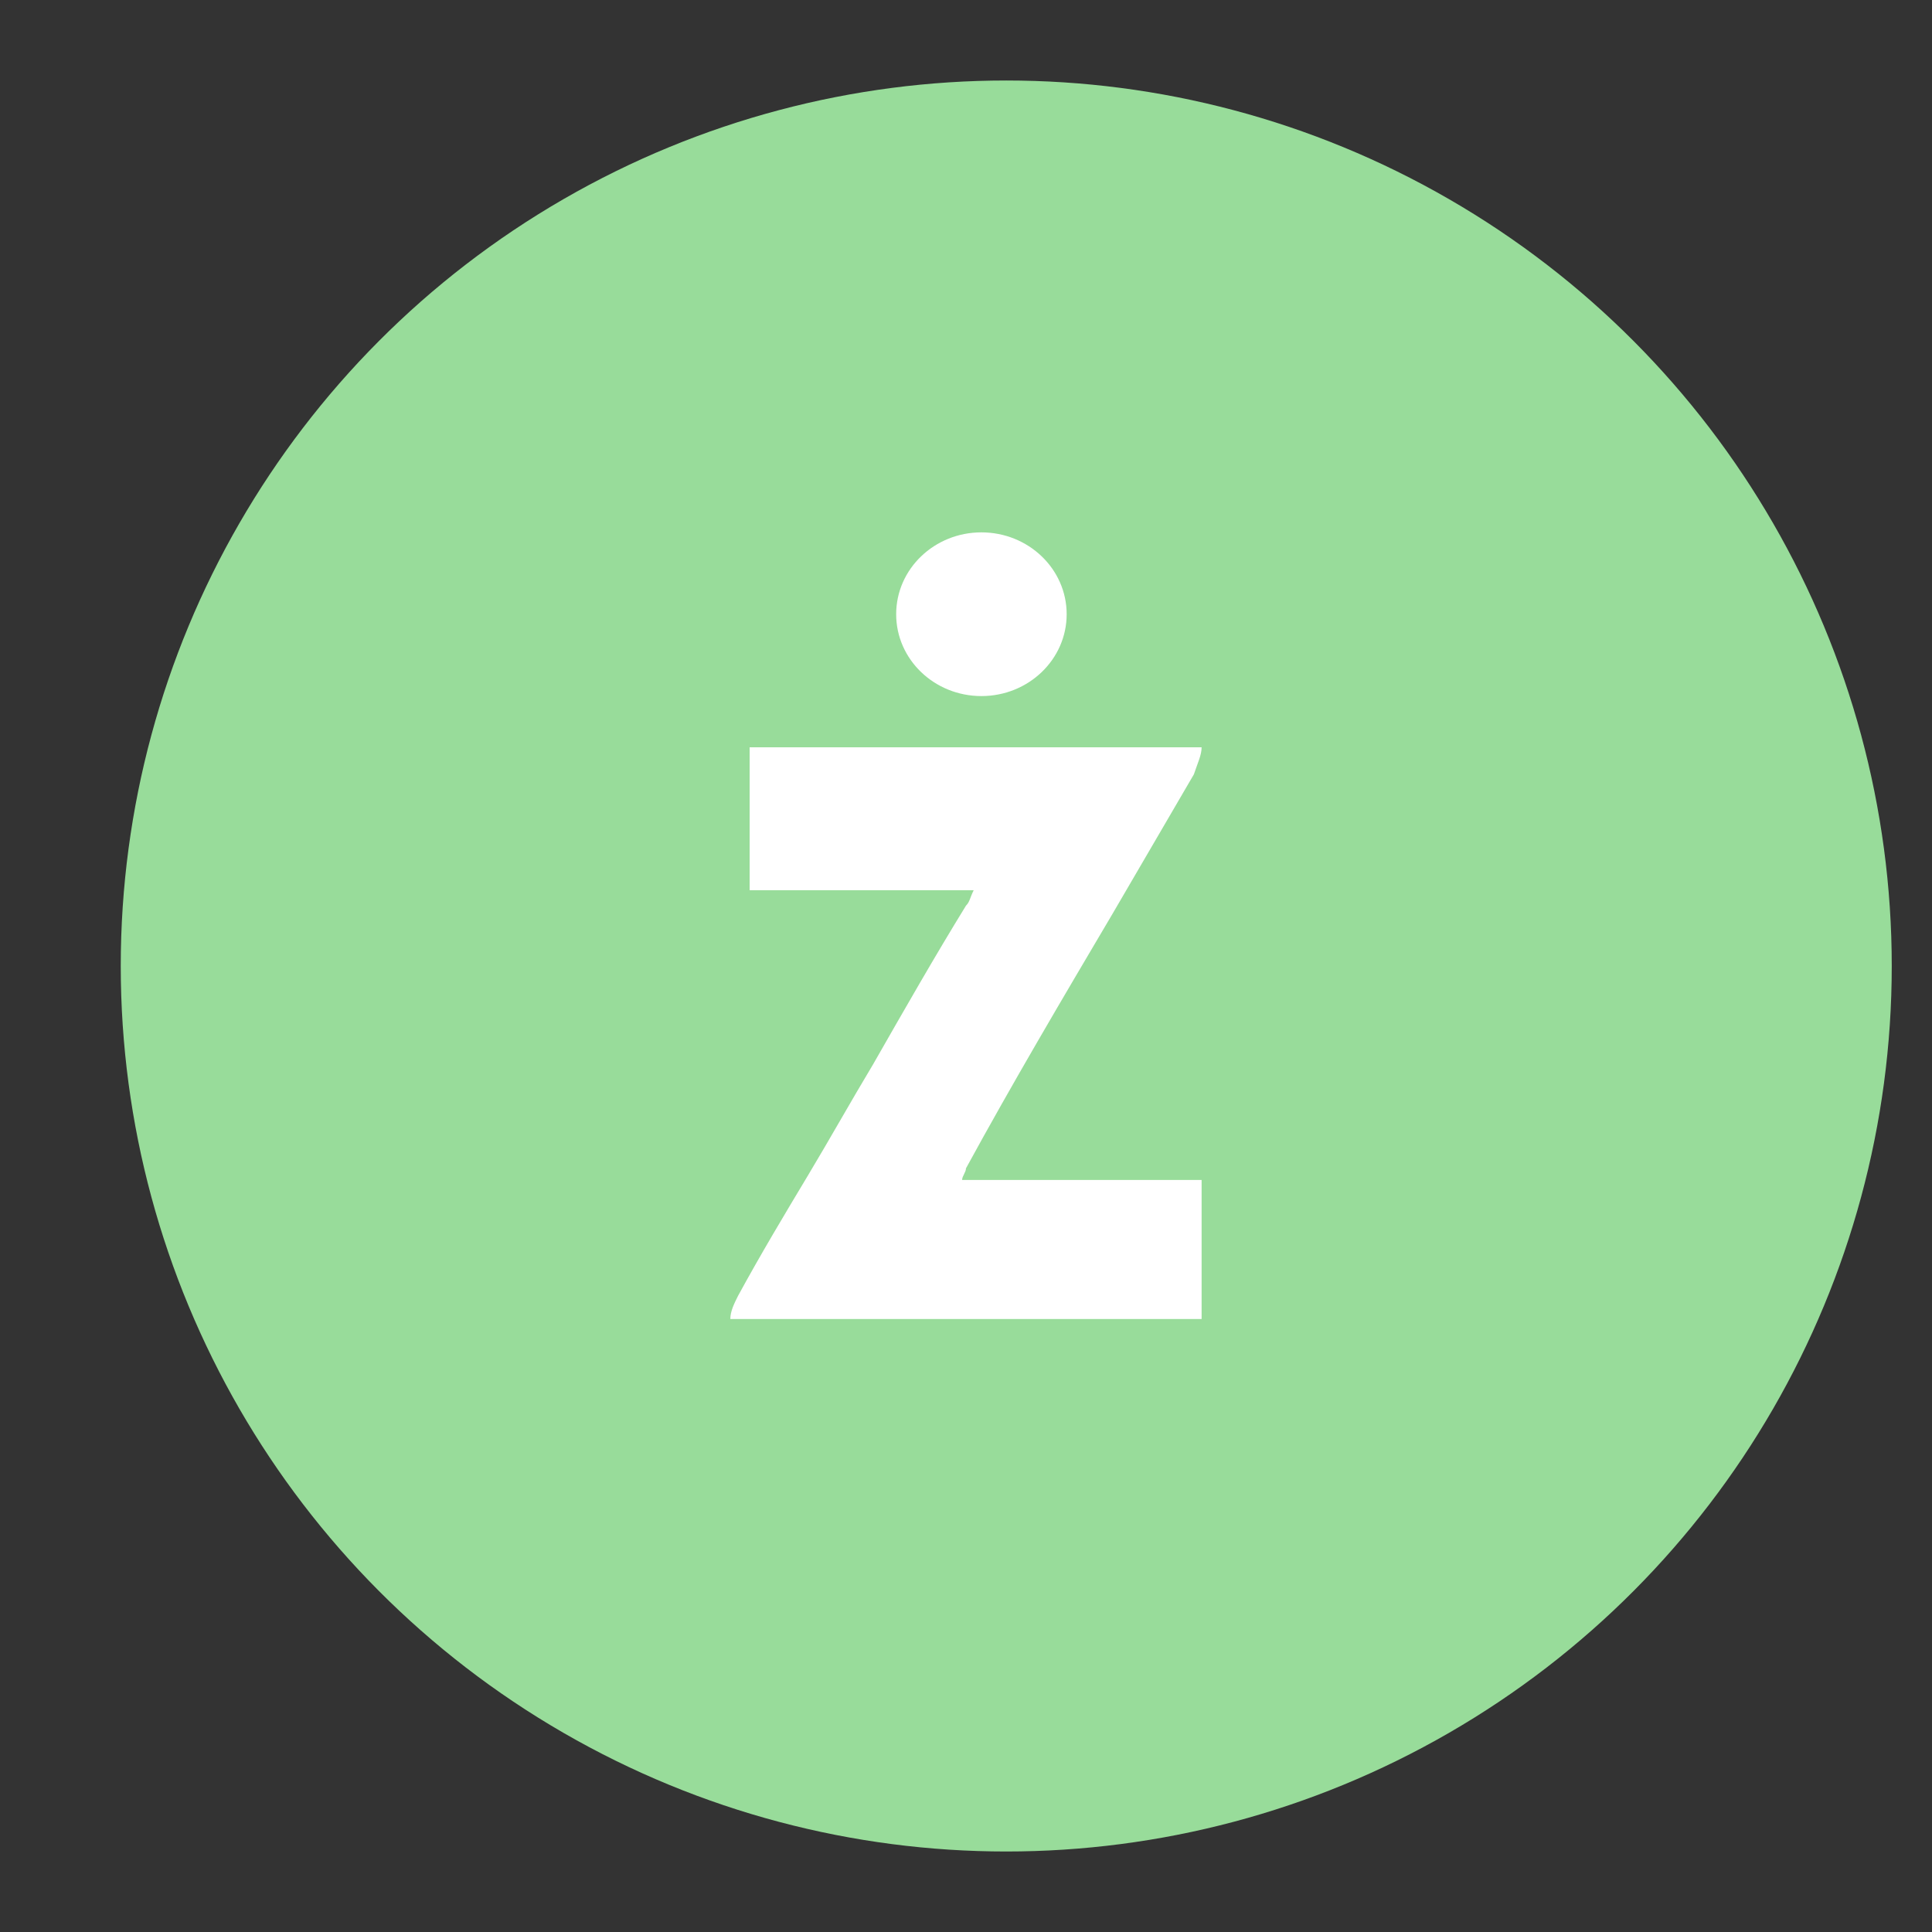 <?xml version="1.0" encoding="UTF-8" standalone="no"?>
<!DOCTYPE svg PUBLIC "-//W3C//DTD SVG 1.1//EN" "http://www.w3.org/Graphics/SVG/1.1/DTD/svg11.dtd">
<svg width="100%" height="100%" viewBox="0 0 192 192" version="1.1" xmlns="http://www.w3.org/2000/svg" xmlns:xlink="http://www.w3.org/1999/xlink" xml:space="preserve" xmlns:serif="http://www.serif.com/" style="fill-rule:evenodd;clip-rule:evenodd;stroke-linejoin:round;stroke-miterlimit:2;">
    <rect x="0" y="0" width="192" height="192" fill="#333333" stroke="none"/>
    <g transform="matrix(1,0,0,1,12,8)">
        <circle cx="88" cy="88" r="88" style="fill:rgb(152,220,154);"/>
    </g>
    <g transform="matrix(3.839,0,0,3.839,72.579,53.15)">
        <path d="M12.2,5.5C12.2,5.7 12.1,5.9 12,6.2C11.3,7.4 10.6,8.6 9.9,9.8C8.6,12 7.3,14.2 6.1,16.4C6.1,16.5 6,16.6 6,16.7L12.2,16.7L12.2,20.3L0,20.3C0,20.1 0.1,19.9 0.2,19.7C0.8,18.6 1.4,17.6 2,16.6C2.6,15.6 3.1,14.7 3.7,13.7C4.5,12.3 5.3,10.9 6.1,9.6C6.2,9.5 6.2,9.4 6.3,9.2L0.5,9.2L0.5,5.5L12.2,5.5Z" style="fill:white;fill-rule:nonzero;"/>
    </g>
    <g transform="matrix(1.059,0,0,0.957,-4.132,2.185)">
        <ellipse cx="96" cy="61.5" rx="8" ry="8.5" style="fill:white;"/>
    </g>
</svg>

